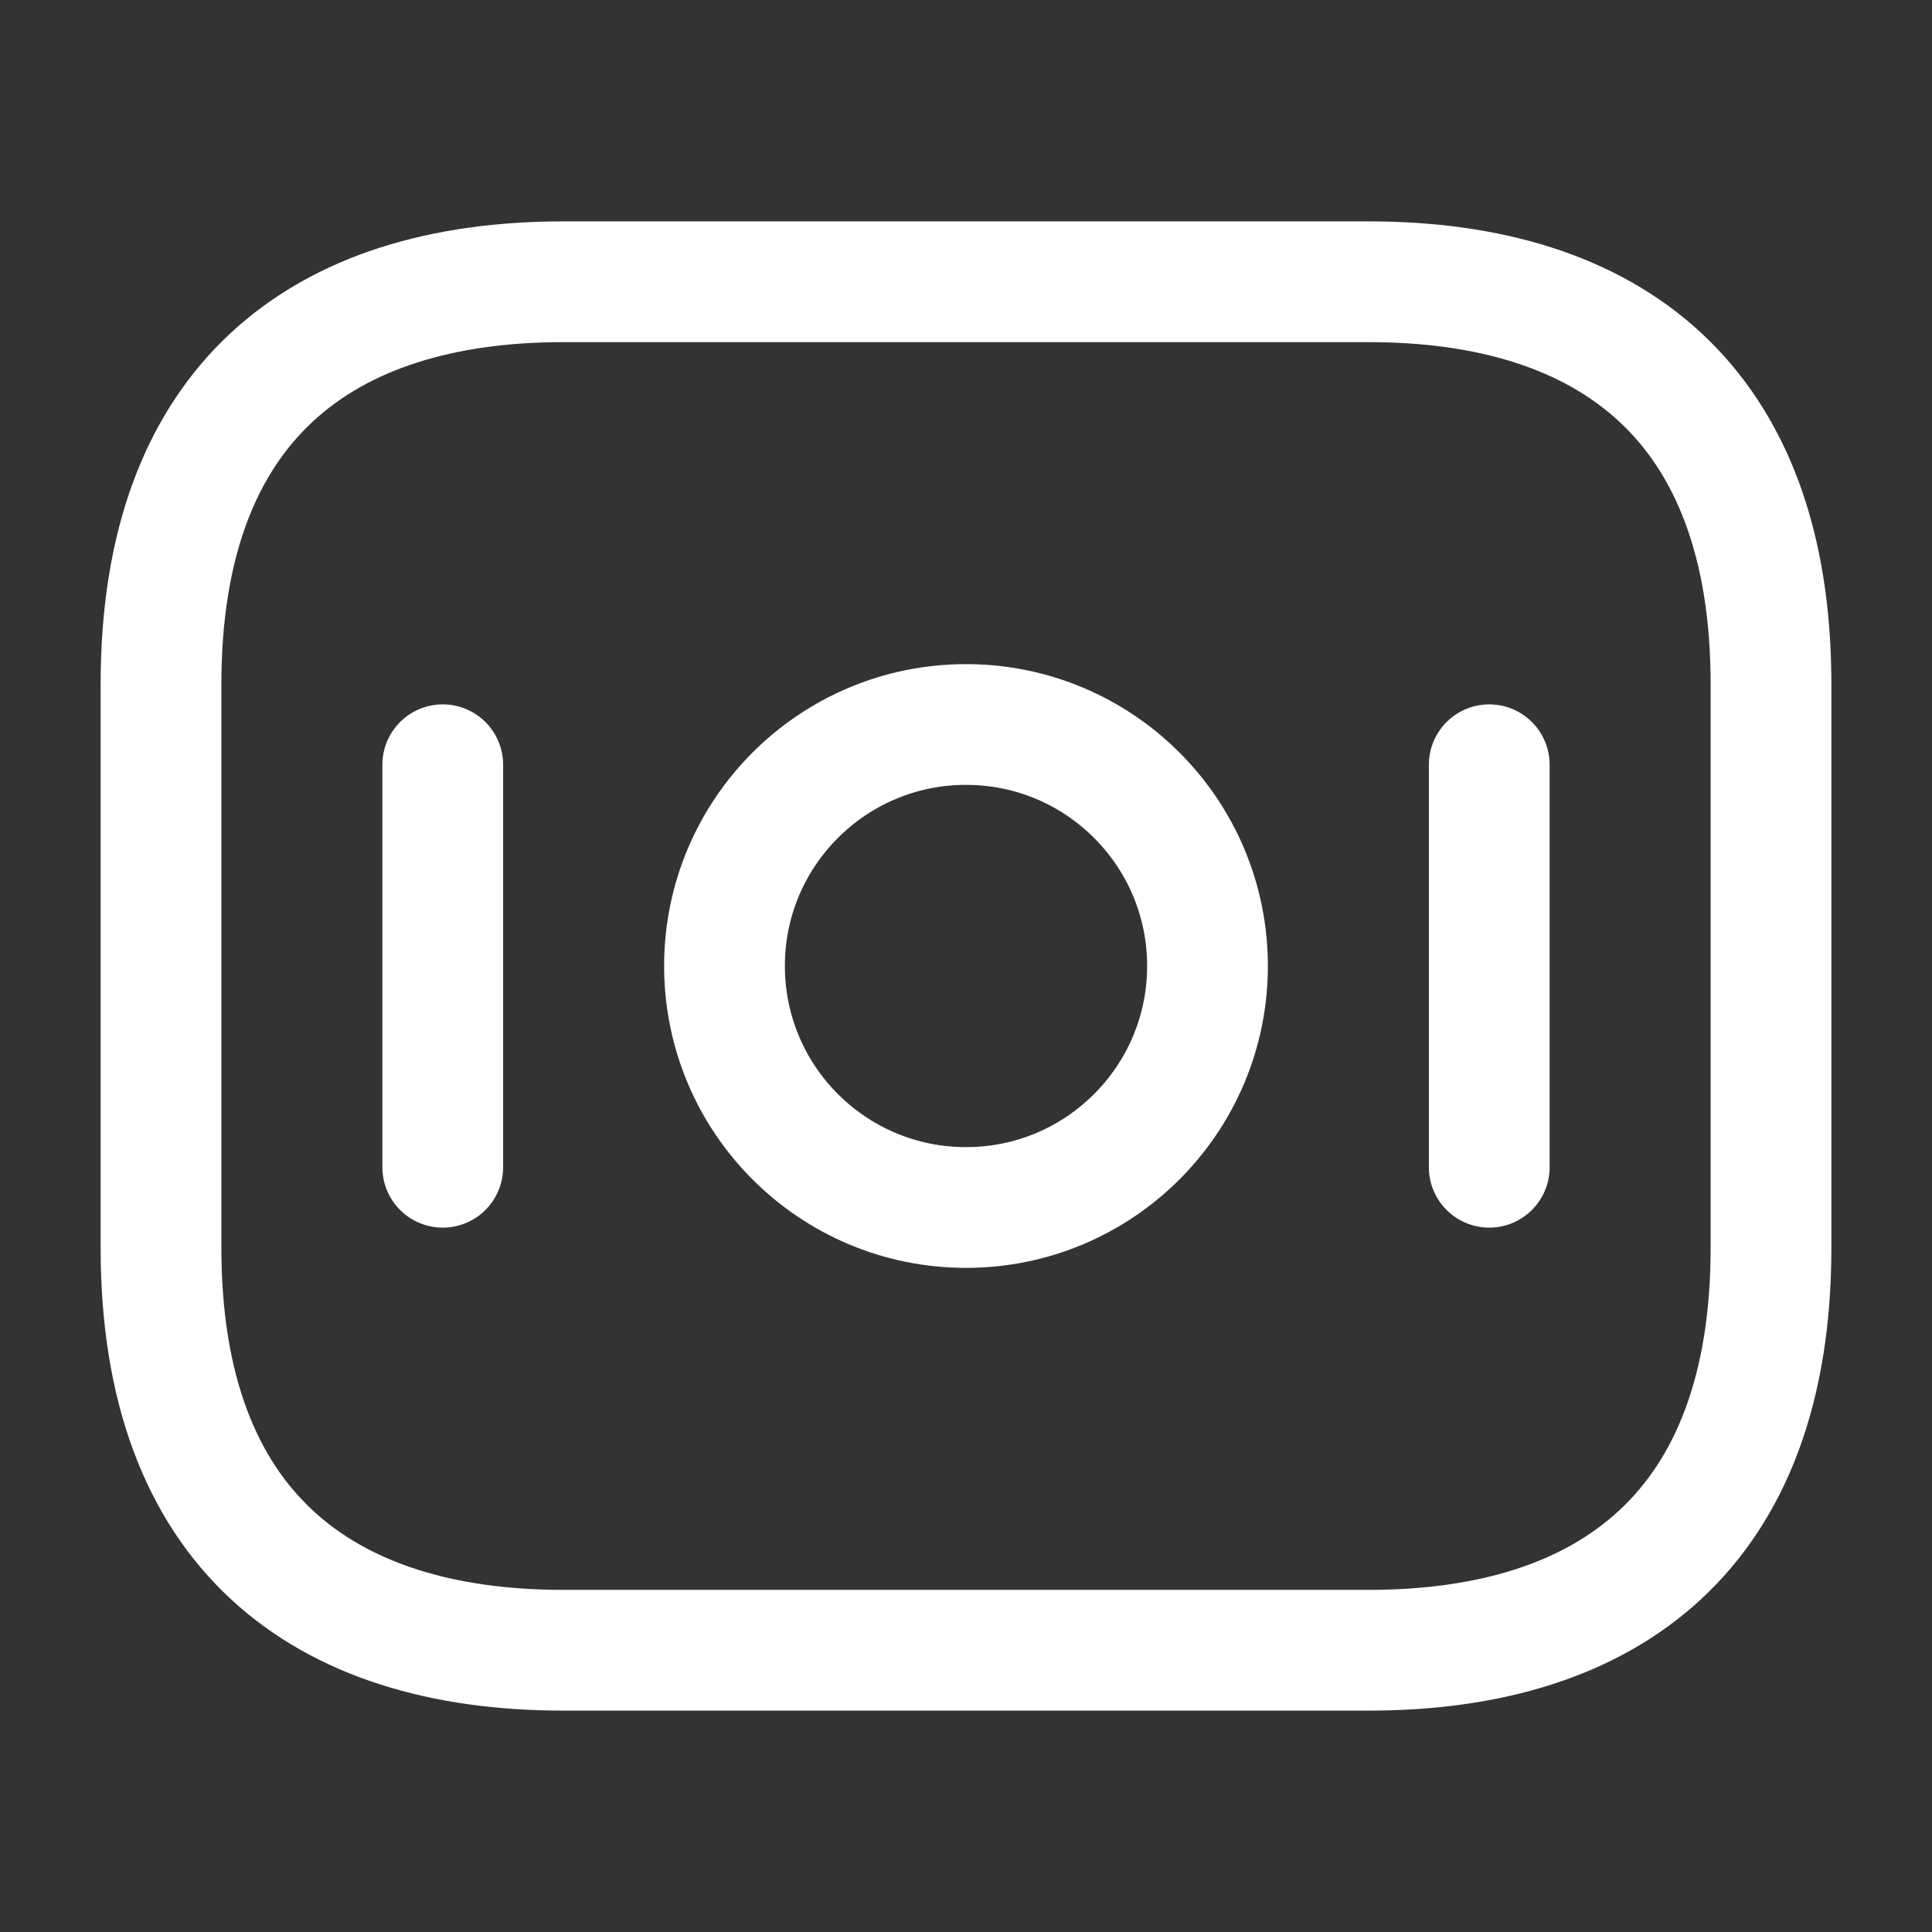 <svg width="24" height="24" viewBox="0 0 24 24" fill="none" xmlns="http://www.w3.org/2000/svg">
  <rect x="0" y="0" width="24" height="24" fill="#333333" stroke="none"/>
  <path d="M17 20.5H7C4 20.5 2 19 2 15.5V8.5C2 5 4 3.5 7 3.5H17C20 3.5 22 5 22 8.5V15.5C22 19 20 20.5 17 20.5Z"
    stroke="white" stroke-width="1.5" stroke-miterlimit="10" stroke-linecap="round" stroke-linejoin="round" />
  <path
    d="M12 15C13.657 15 15 13.657 15 12C15 10.343 13.657 9 12 9C10.343 9 9 10.343 9 12C9 13.657 10.343 15 12 15Z"
    stroke="white" stroke-width="1.5" stroke-miterlimit="10" stroke-linecap="round" stroke-linejoin="round" />
  <path d="M5.5 9.5V14.5" stroke="white" stroke-width="1.5" stroke-miterlimit="10" stroke-linecap="round"
    stroke-linejoin="round" />
  <path d="M18.5 9.5V14.5" stroke="white" stroke-width="1.5" stroke-miterlimit="10" stroke-linecap="round"
    stroke-linejoin="round" />
</svg>